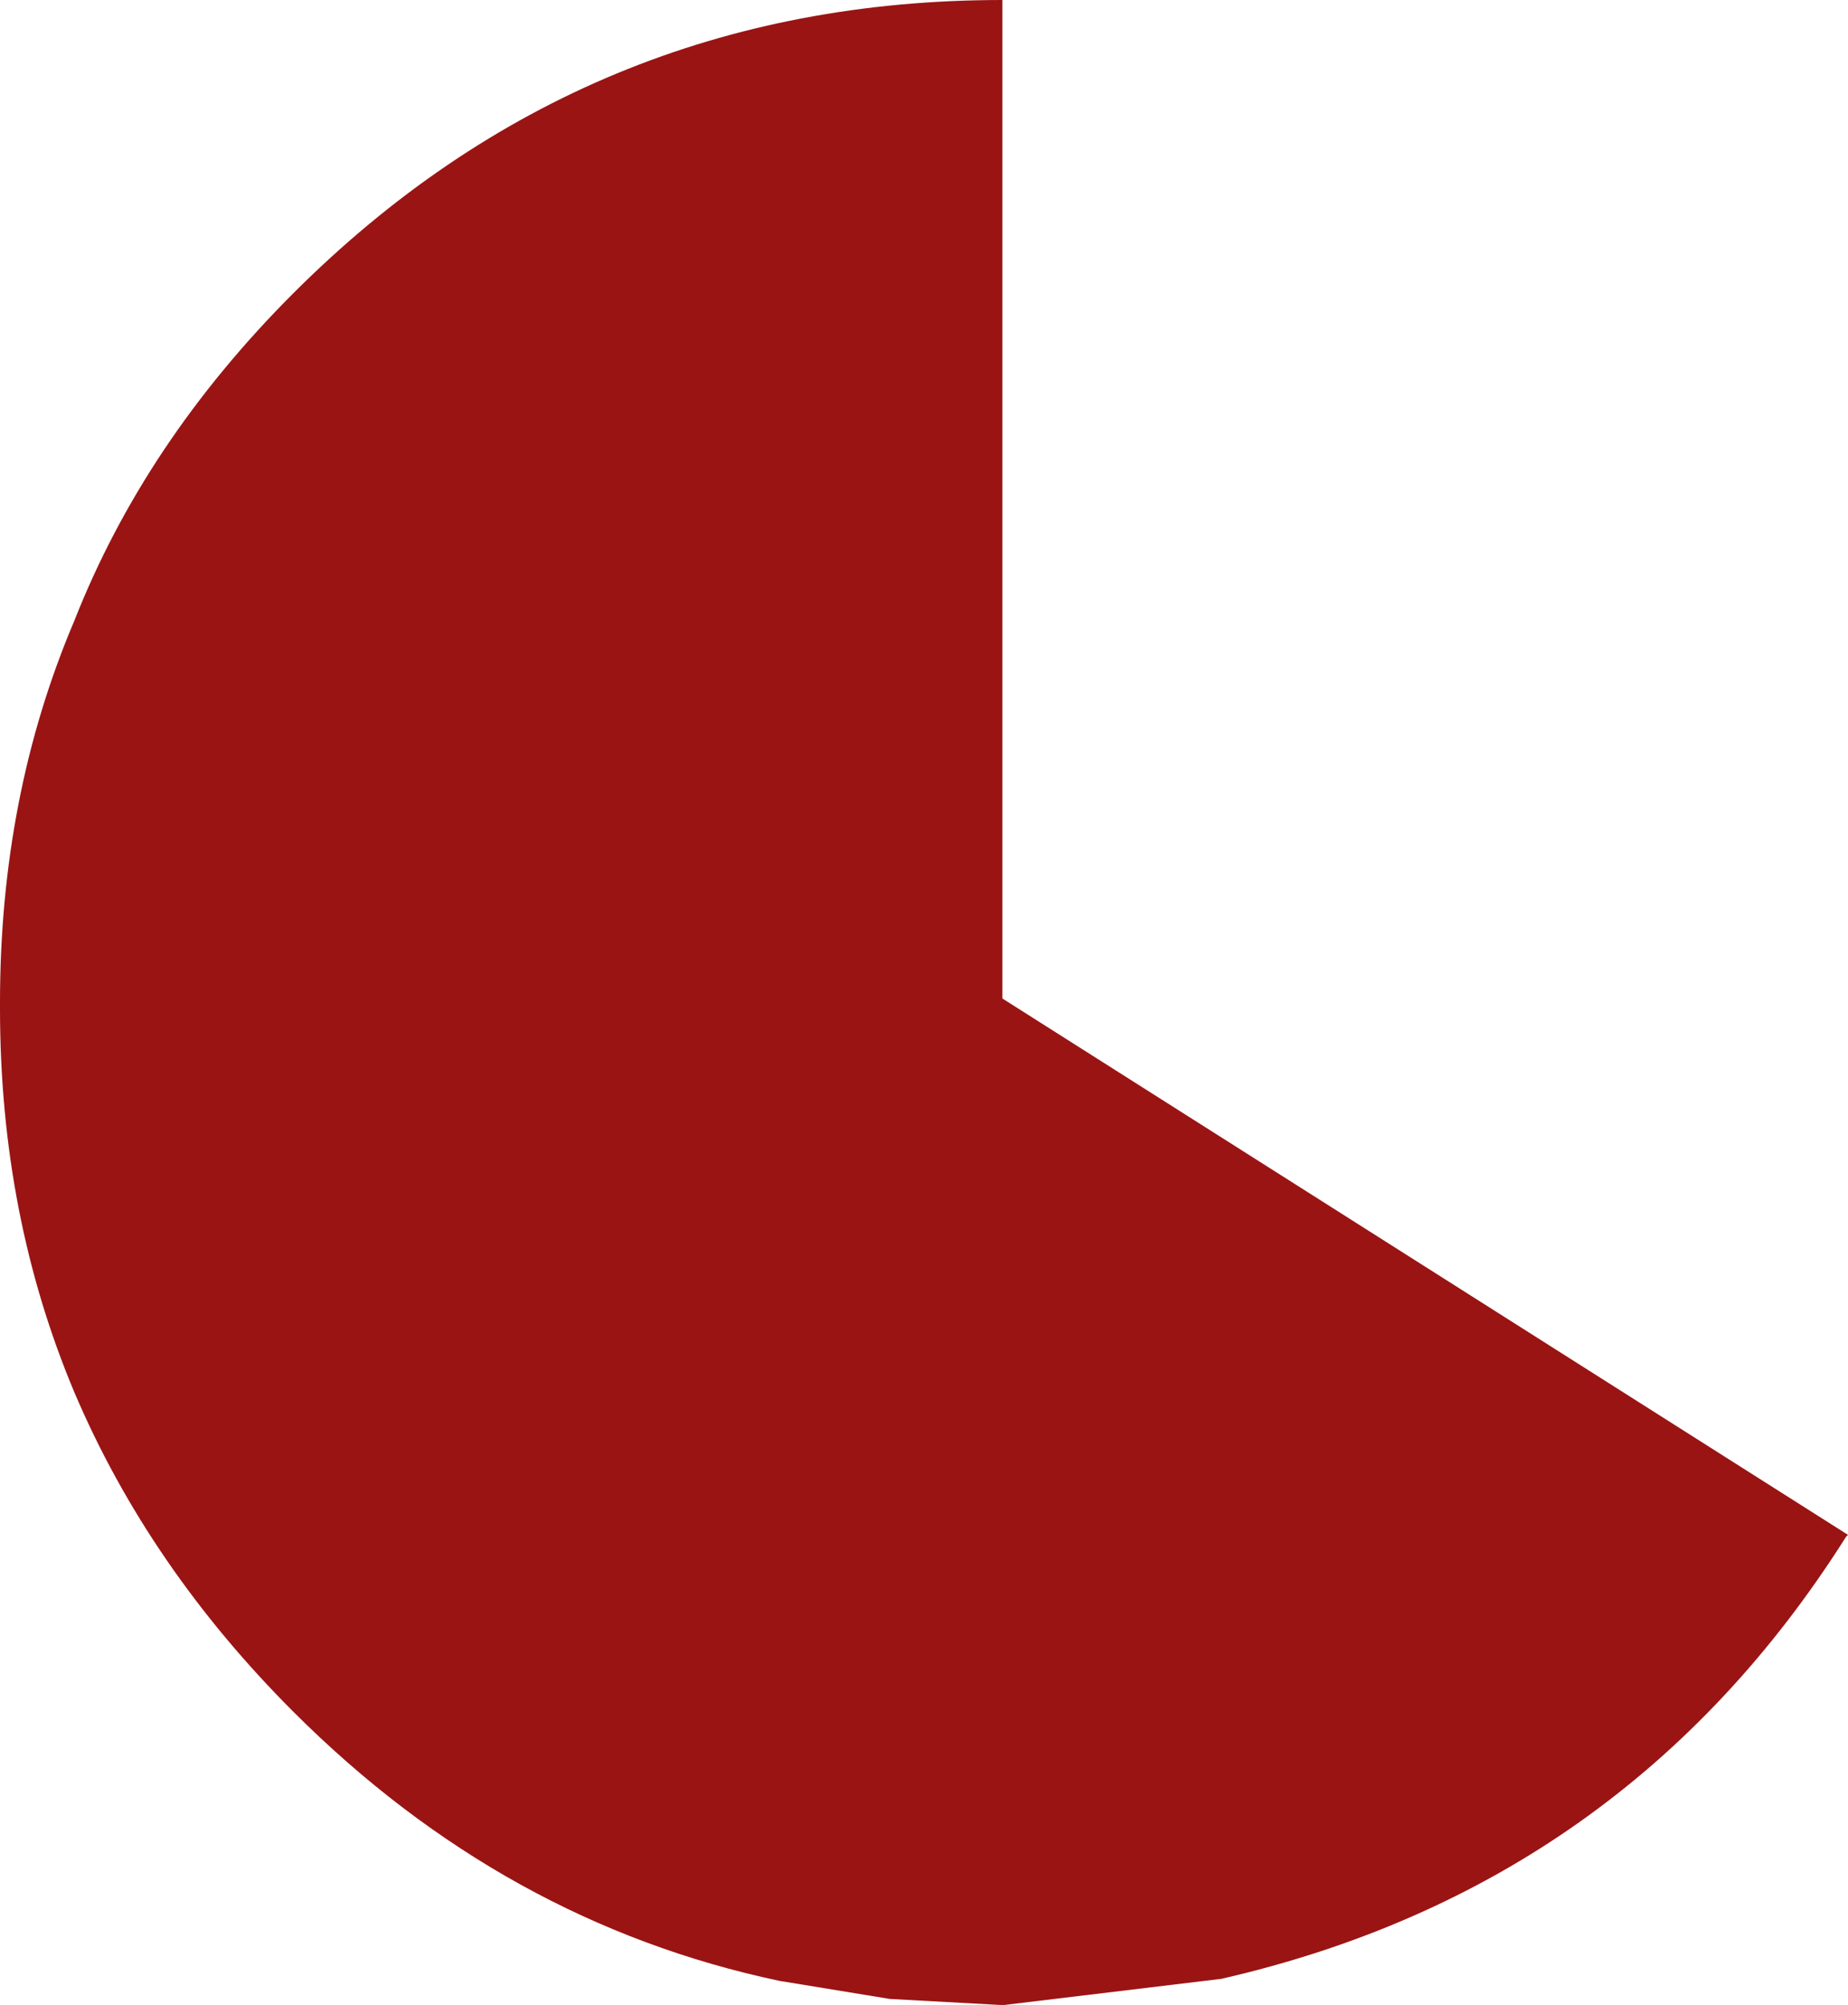<?xml version="1.0" encoding="UTF-8" standalone="no"?>
<svg xmlns:xlink="http://www.w3.org/1999/xlink" height="49.9px" width="46.0px" xmlns="http://www.w3.org/2000/svg">
  <g transform="matrix(1.0, 0.0, 0.0, 1.0, 25.0, 25.0)">
    <path d="M-0.05 -0.15 L21.0 13.2 20.95 13.25 Q15.45 21.95 5.4 24.25 L0.0 24.9 -0.1 24.9 -2.85 24.75 -5.6 24.3 Q-12.45 22.85 -17.7 17.6 -21.3 14.0 -23.15 9.65 -25.0 5.25 -25.0 0.1 L-25.0 0.0 -25.0 -0.05 Q-25.0 -5.2 -23.15 -9.55 -21.4 -14.0 -17.7 -17.7 -10.4 -25.0 -0.05 -25.0 L-0.05 -0.15" fill="#9a1414" fill-rule="evenodd" stroke="none"/>
  </g>
</svg>
